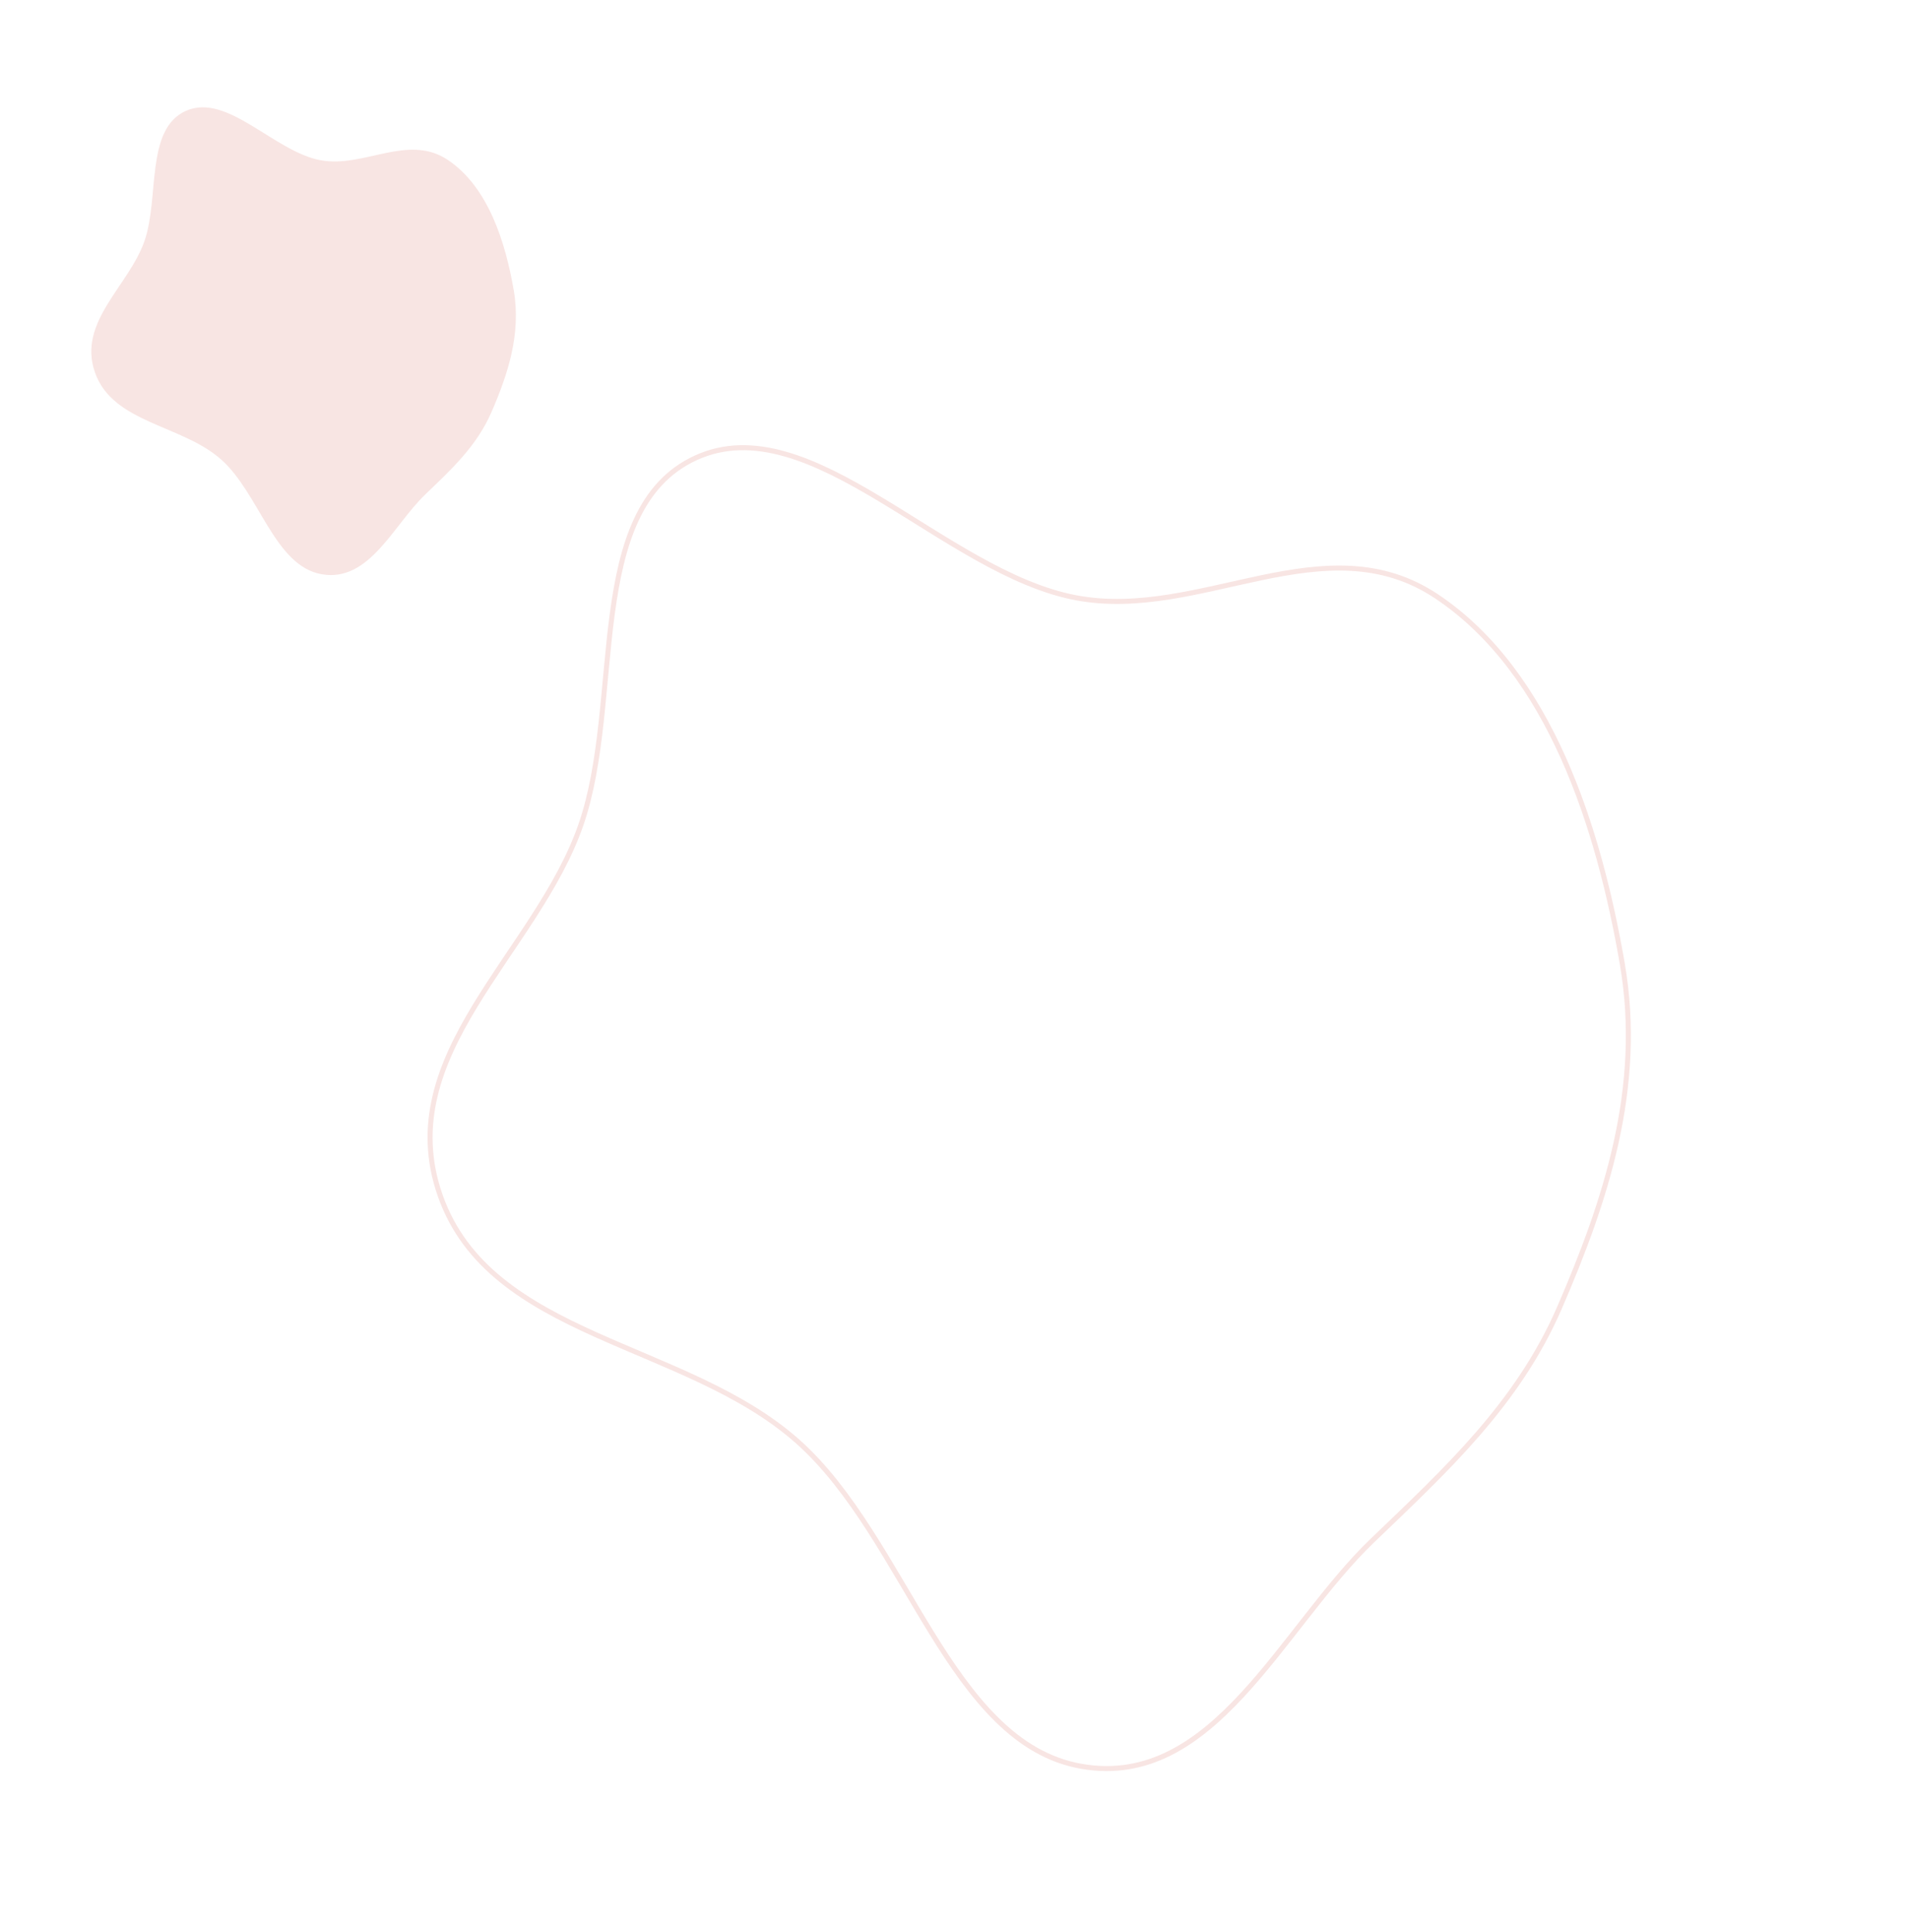 <svg width="761" height="770" viewBox="0 0 761 770" fill="none"
  xmlns="http://www.w3.org/2000/svg">
  <path fill-rule="evenodd" clip-rule="evenodd" d="M547.068 614.115C510.753 648.98 483.887 713.193 431.238 704.117C378.364 695.002 361.489 613.304 318.014 574.629C273.212 534.773 195.503 533.513 175.499 476.611C155.714 420.334 213.818 380.044 231.579 328.768C248.641 279.51 232.523 203.051 277.37 182.506C323.159 161.529 376.214 228.409 429.056 238.301C478.69 247.591 528.132 207.879 572.8 237.807C617.984 268.08 637.416 330.284 646.696 384.121C655.231 433.635 639.953 479.084 621.668 521.295C604.98 559.821 576.148 586.196 547.068 614.115Z" stroke="#f8e5e3" stroke-width="2"/>
  <path fill-rule="evenodd" clip-rule="evenodd" d="M169.201 196.728C156.409 209.009 146.946 231.627 128.402 228.43C109.778 225.22 103.834 196.443 88.52 182.82C72.739 168.782 45.368 168.338 38.322 148.295C31.353 128.472 51.819 114.281 58.075 96.22C64.085 78.869 58.407 51.938 74.204 44.701C90.332 37.312 109.02 60.87 127.633 64.354C145.116 67.626 162.531 53.638 178.265 64.18C194.18 74.843 201.025 96.754 204.293 115.717C207.3 133.157 201.918 149.166 195.478 164.034C189.599 177.604 179.444 186.895 169.201 196.728Z" fill="#f8e5e3" stroke="#f8e5e3"/>
</svg>
